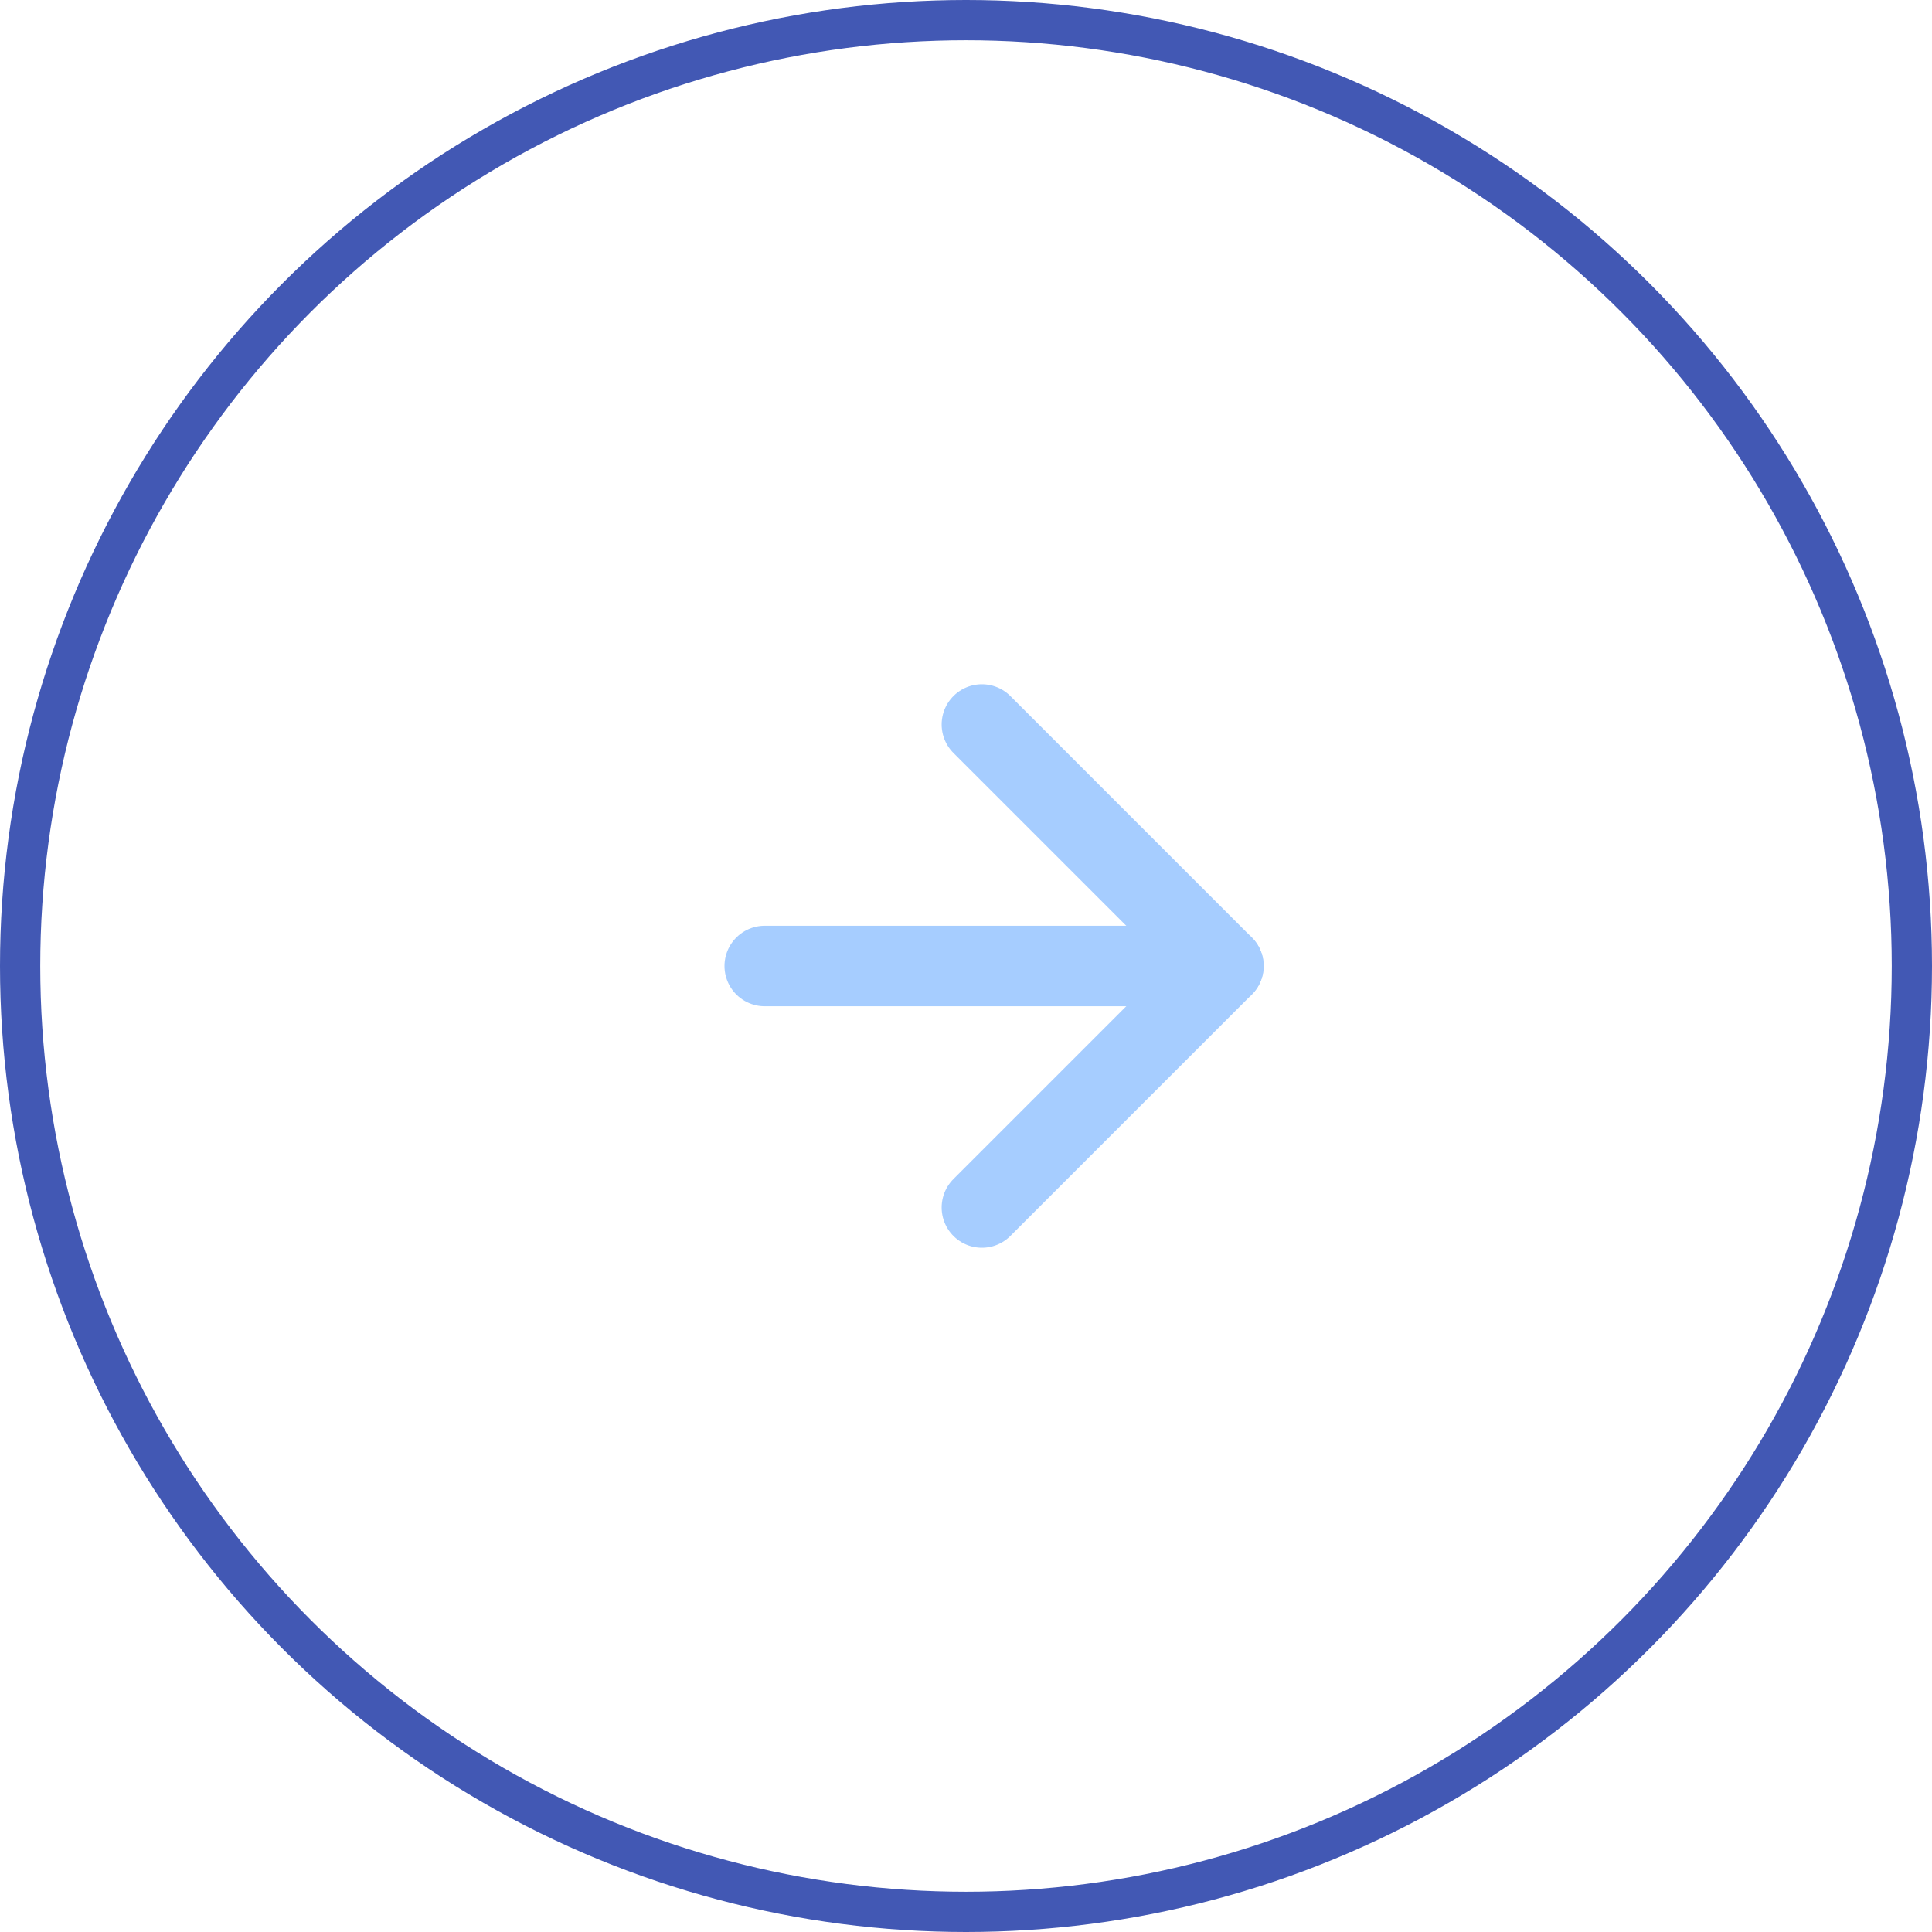 <svg xmlns="http://www.w3.org/2000/svg" width="48" height="48"><g fill="none" fill-rule="evenodd" transform="matrix(-1 0 0 1 48 0)"><circle cx="24" cy="24" r="23.5" fill="transparent" stroke="#4258B4"/><g stroke="#A6CDFF" stroke-linecap="round" stroke-width="2"><path stroke-linejoin="round" d="M23.605 30l-6-6 6-6"/><path d="M17.605 24H29"/></g></g></svg>
